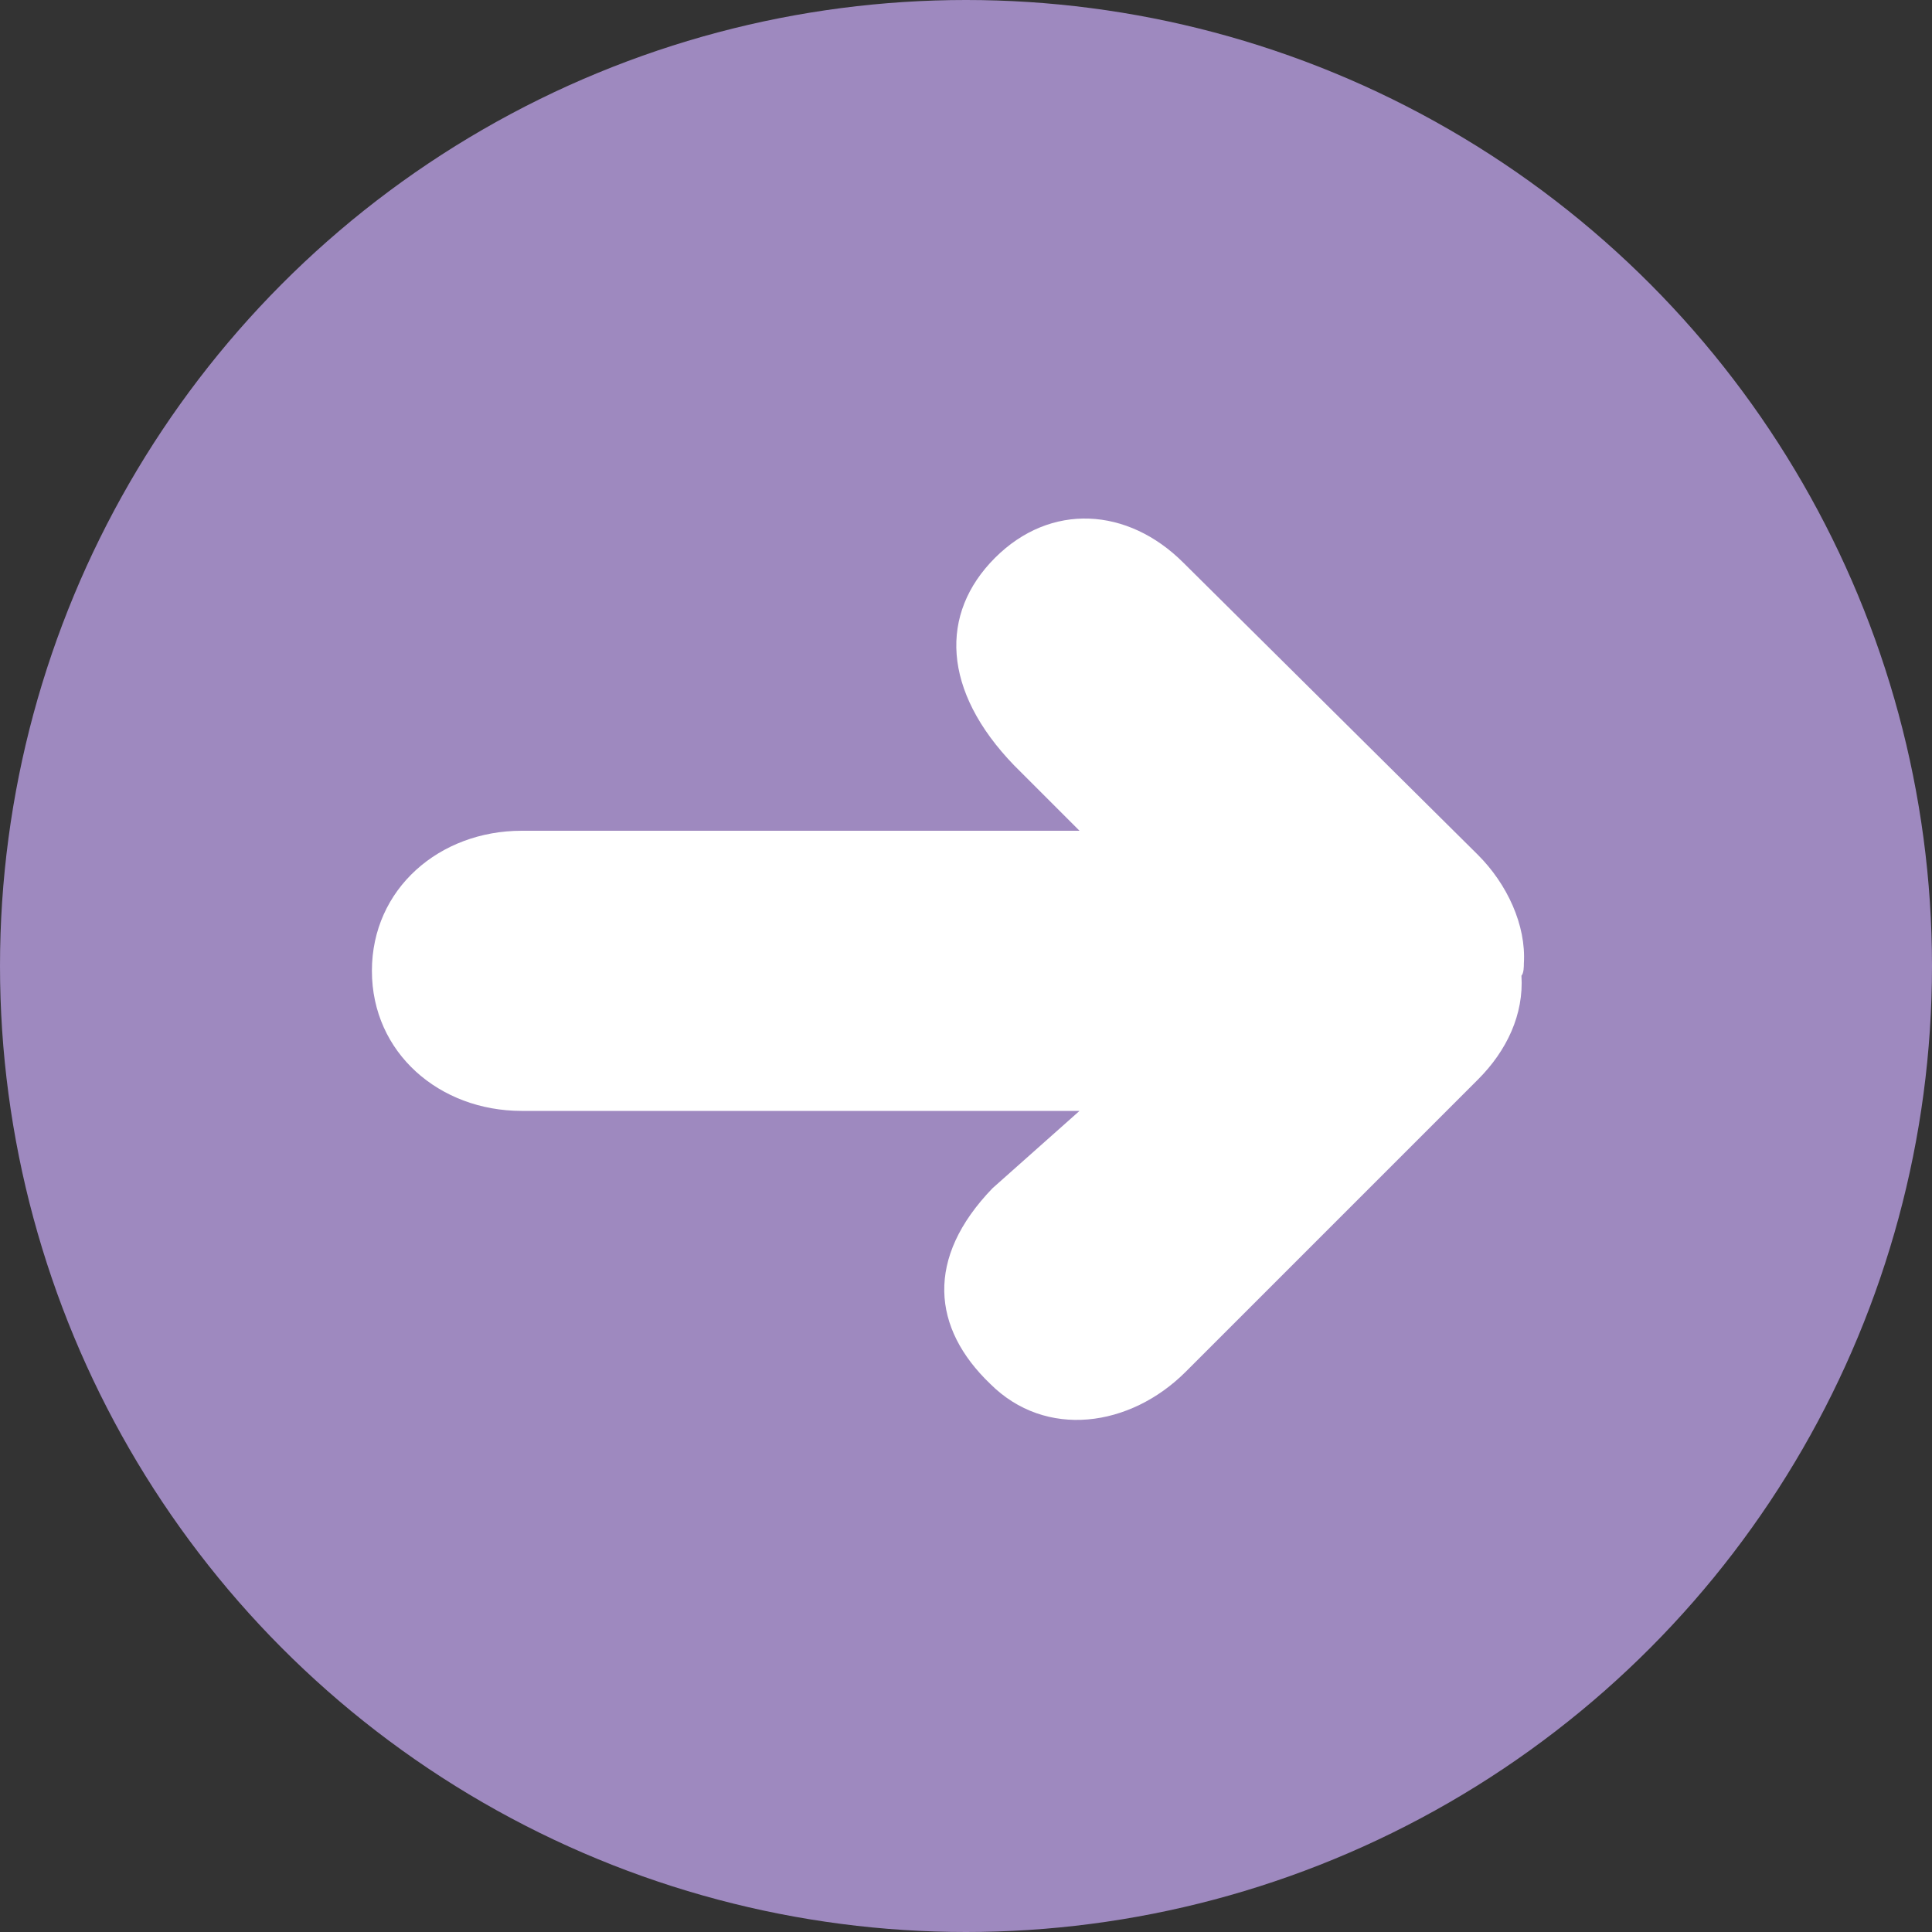 <?xml version="1.0" encoding="utf-8"?>
<!-- Generator: Adobe Illustrator 21.0.0, SVG Export Plug-In . SVG Version: 6.00 Build 0)  -->
<svg version="1.1" id="Right" xmlns="http://www.w3.org/2000/svg" xmlns:xlink="http://www.w3.org/1999/xlink" x="0px" y="0px"
	 width="80px"
	 height="80px"
	 viewBox="0 0 80 80" style="enable-background:new 0 0 80 80;" xml:space="preserve">
<rect x="0" y="0" width="80" height="80" fill="#333333" stroke="none"/>
<style type="text/css">
	.st0{fill:#9E89BF;}
	.st1{fill:#FFFFFF;}
</style>
<g id="Right.svg">
	<g>
		<circle fill="#9E89BF" cx="40" cy="40" r="40"/>
		<path fill="#FFFFFF" d="M63.1,39.9c0.1-1.6-0.7-3.3-1.9-4.5L49,23.3c-2.3-2.3-5.5-2.5-7.8-0.2c-2.3,2.3-2.2,5.5,0.8,8.6l2.7,2.7
			l-23.1,0c-3.4,0-6.2,2.4-6.2,5.8s2.8,5.8,6.2,5.8h23.1l-3.6,3.2c-2.8,2.9-2.5,5.8-0.1,8.1c2.3,2.3,5.8,1.8,8.1-0.5l12.1-12.1
			c1.2-1.2,1.9-2.7,1.8-4.3C63.1,40.3,63.1,40,63.1,39.9z"/>
	</g>
</g>
</svg>
